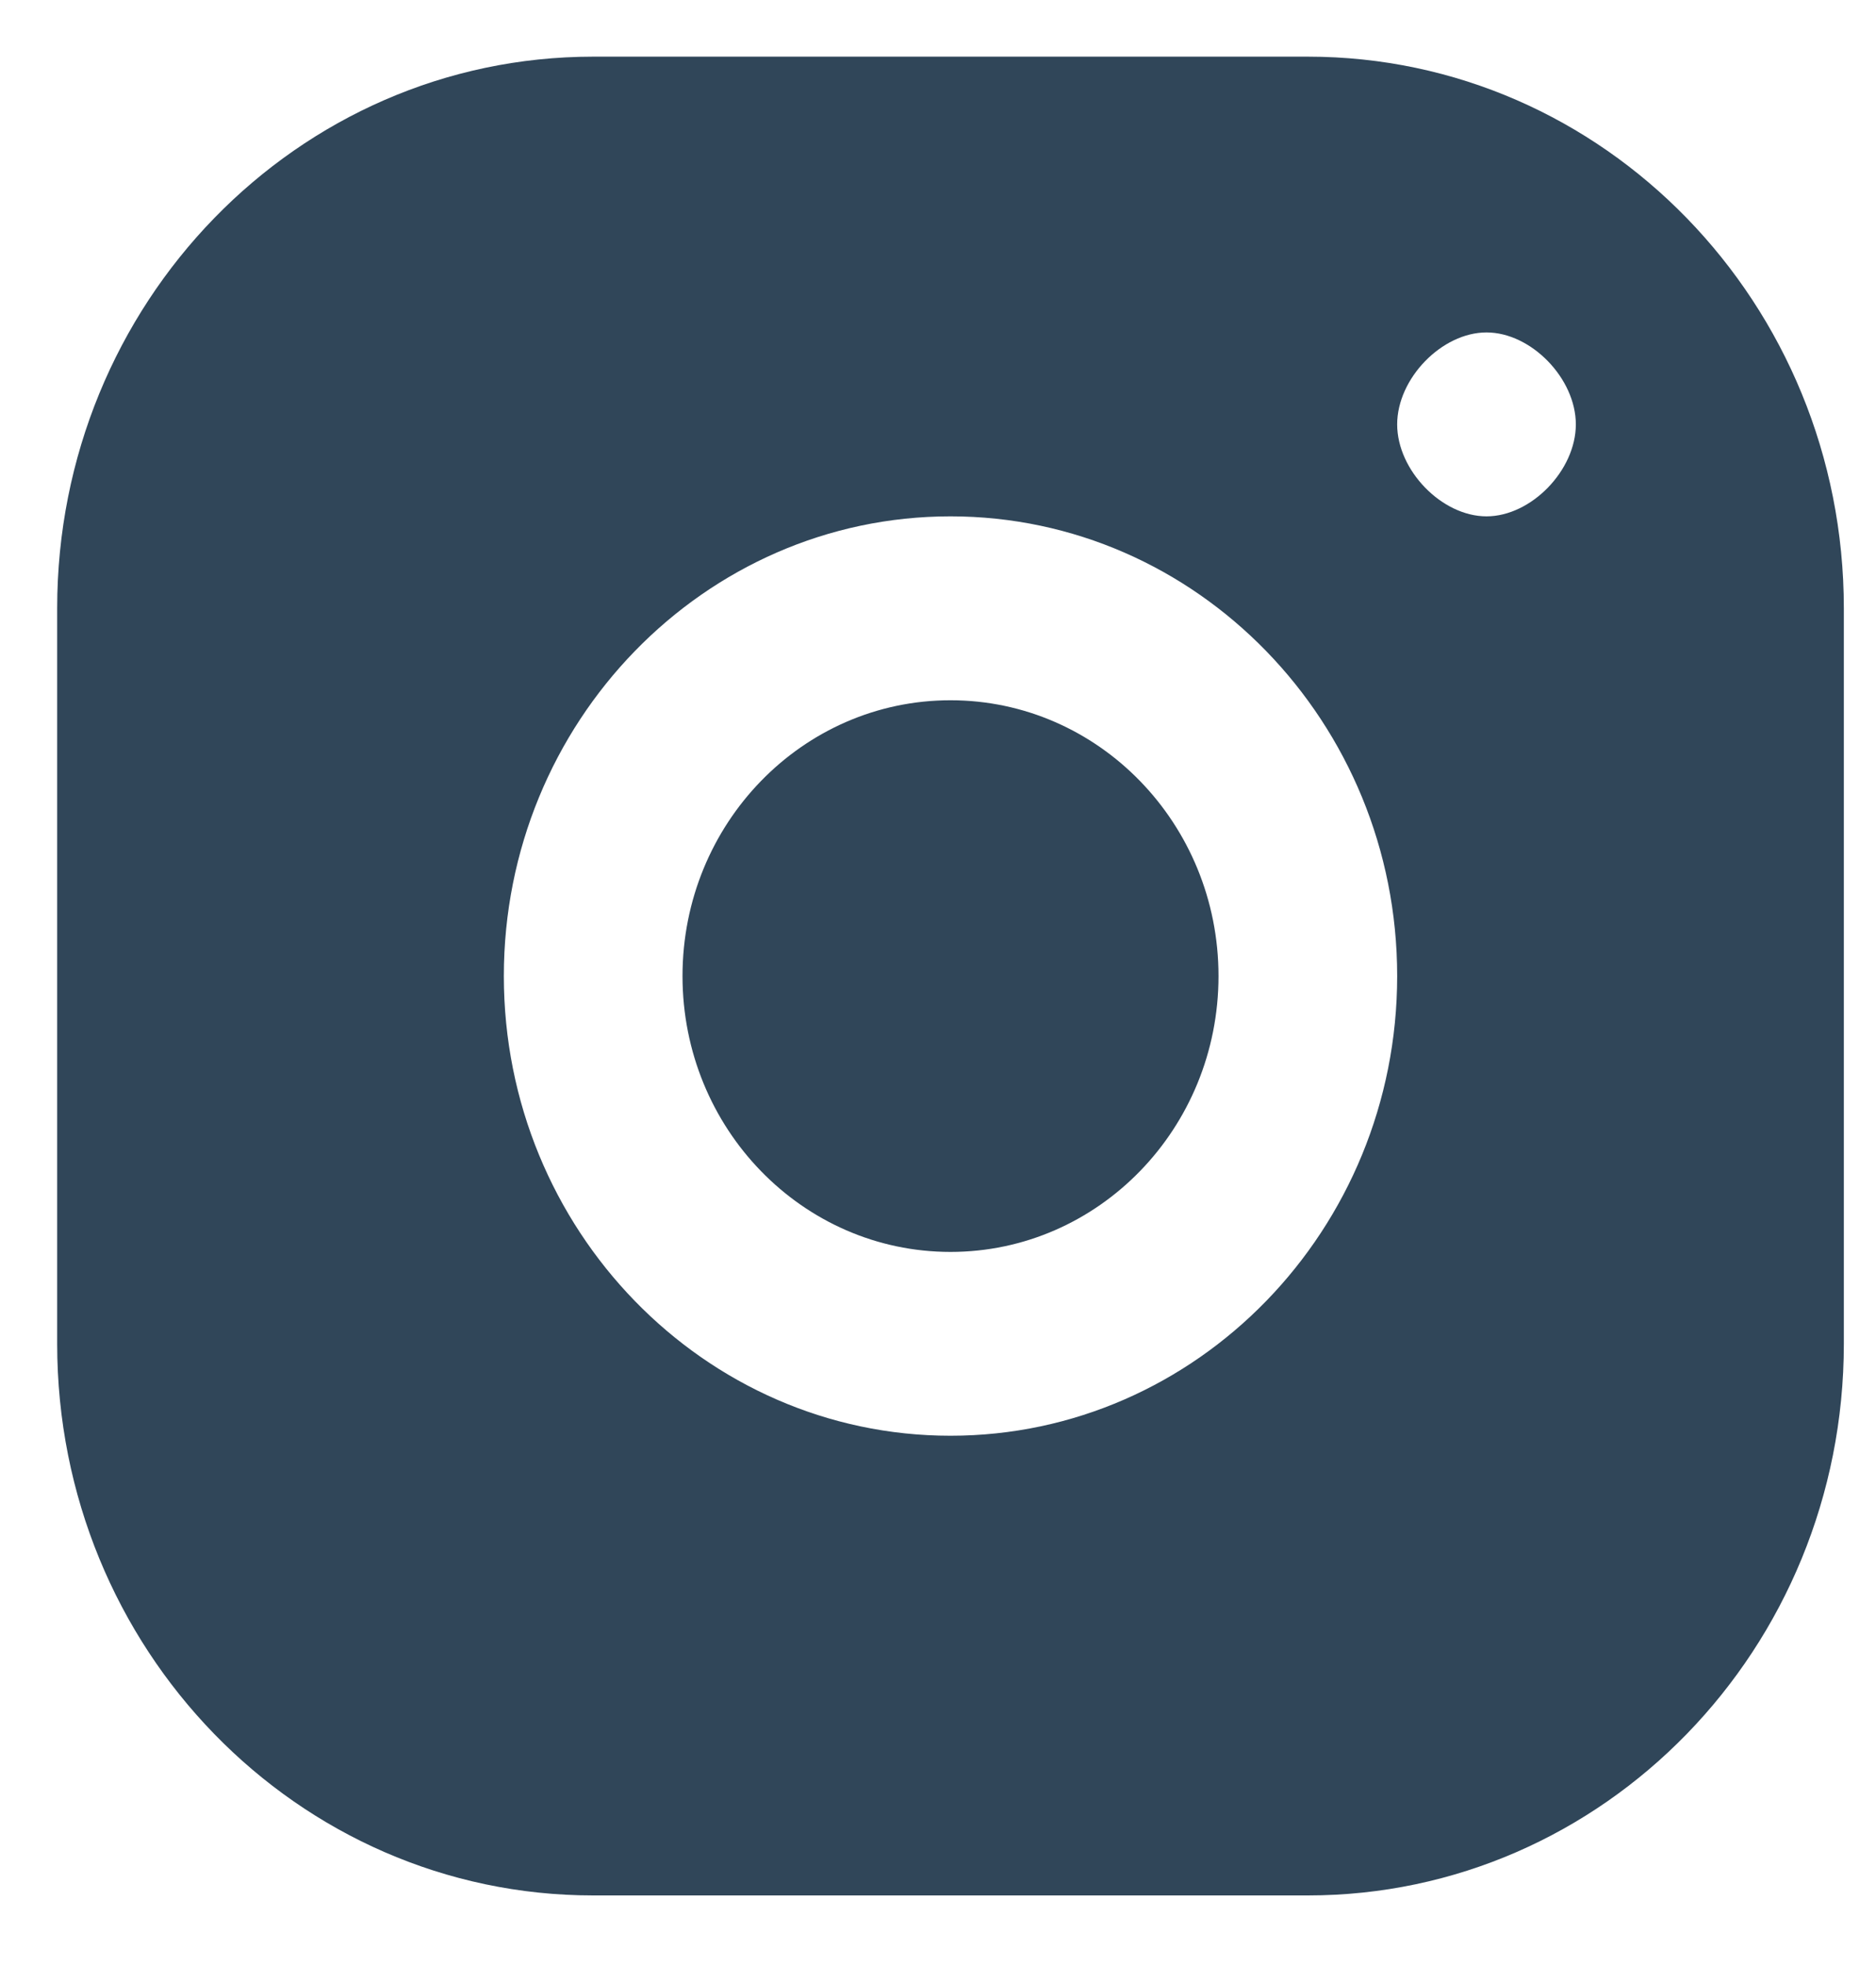 <svg width="21" height="22" viewBox="0 0 21 22" fill="none" xmlns="http://www.w3.org/2000/svg">
    <path fill-rule="evenodd" clip-rule="evenodd" d="M6.64 0.634H14.64C17.954 0.634 20.64 3.397 20.64 6.807V15.037C20.64 18.447 17.954 21.21 14.64 21.21H6.64C3.326 21.21 0.64 18.447 0.64 15.037V6.807C0.64 3.397 3.326 0.634 6.64 0.634ZM16.64 3.72C17.14 3.72 17.64 4.235 17.64 4.749C17.64 5.263 17.14 5.778 16.64 5.778C16.14 5.778 15.64 5.263 15.64 4.749C15.64 4.235 16.14 3.72 16.64 3.72ZM15.64 10.922C15.64 8.085 13.398 5.778 10.64 5.778C7.883 5.778 5.64 8.085 5.64 10.922C5.64 13.759 7.883 16.066 10.64 16.066C13.398 16.066 15.64 13.759 15.64 10.922ZM10.64 7.836C8.983 7.836 7.64 9.217 7.64 10.922C7.64 12.627 8.983 14.009 10.64 14.009C12.297 14.009 13.64 12.627 13.64 10.922C13.64 9.217 12.297 7.836 10.64 7.836Z" fill="#304659"/>
</svg>
